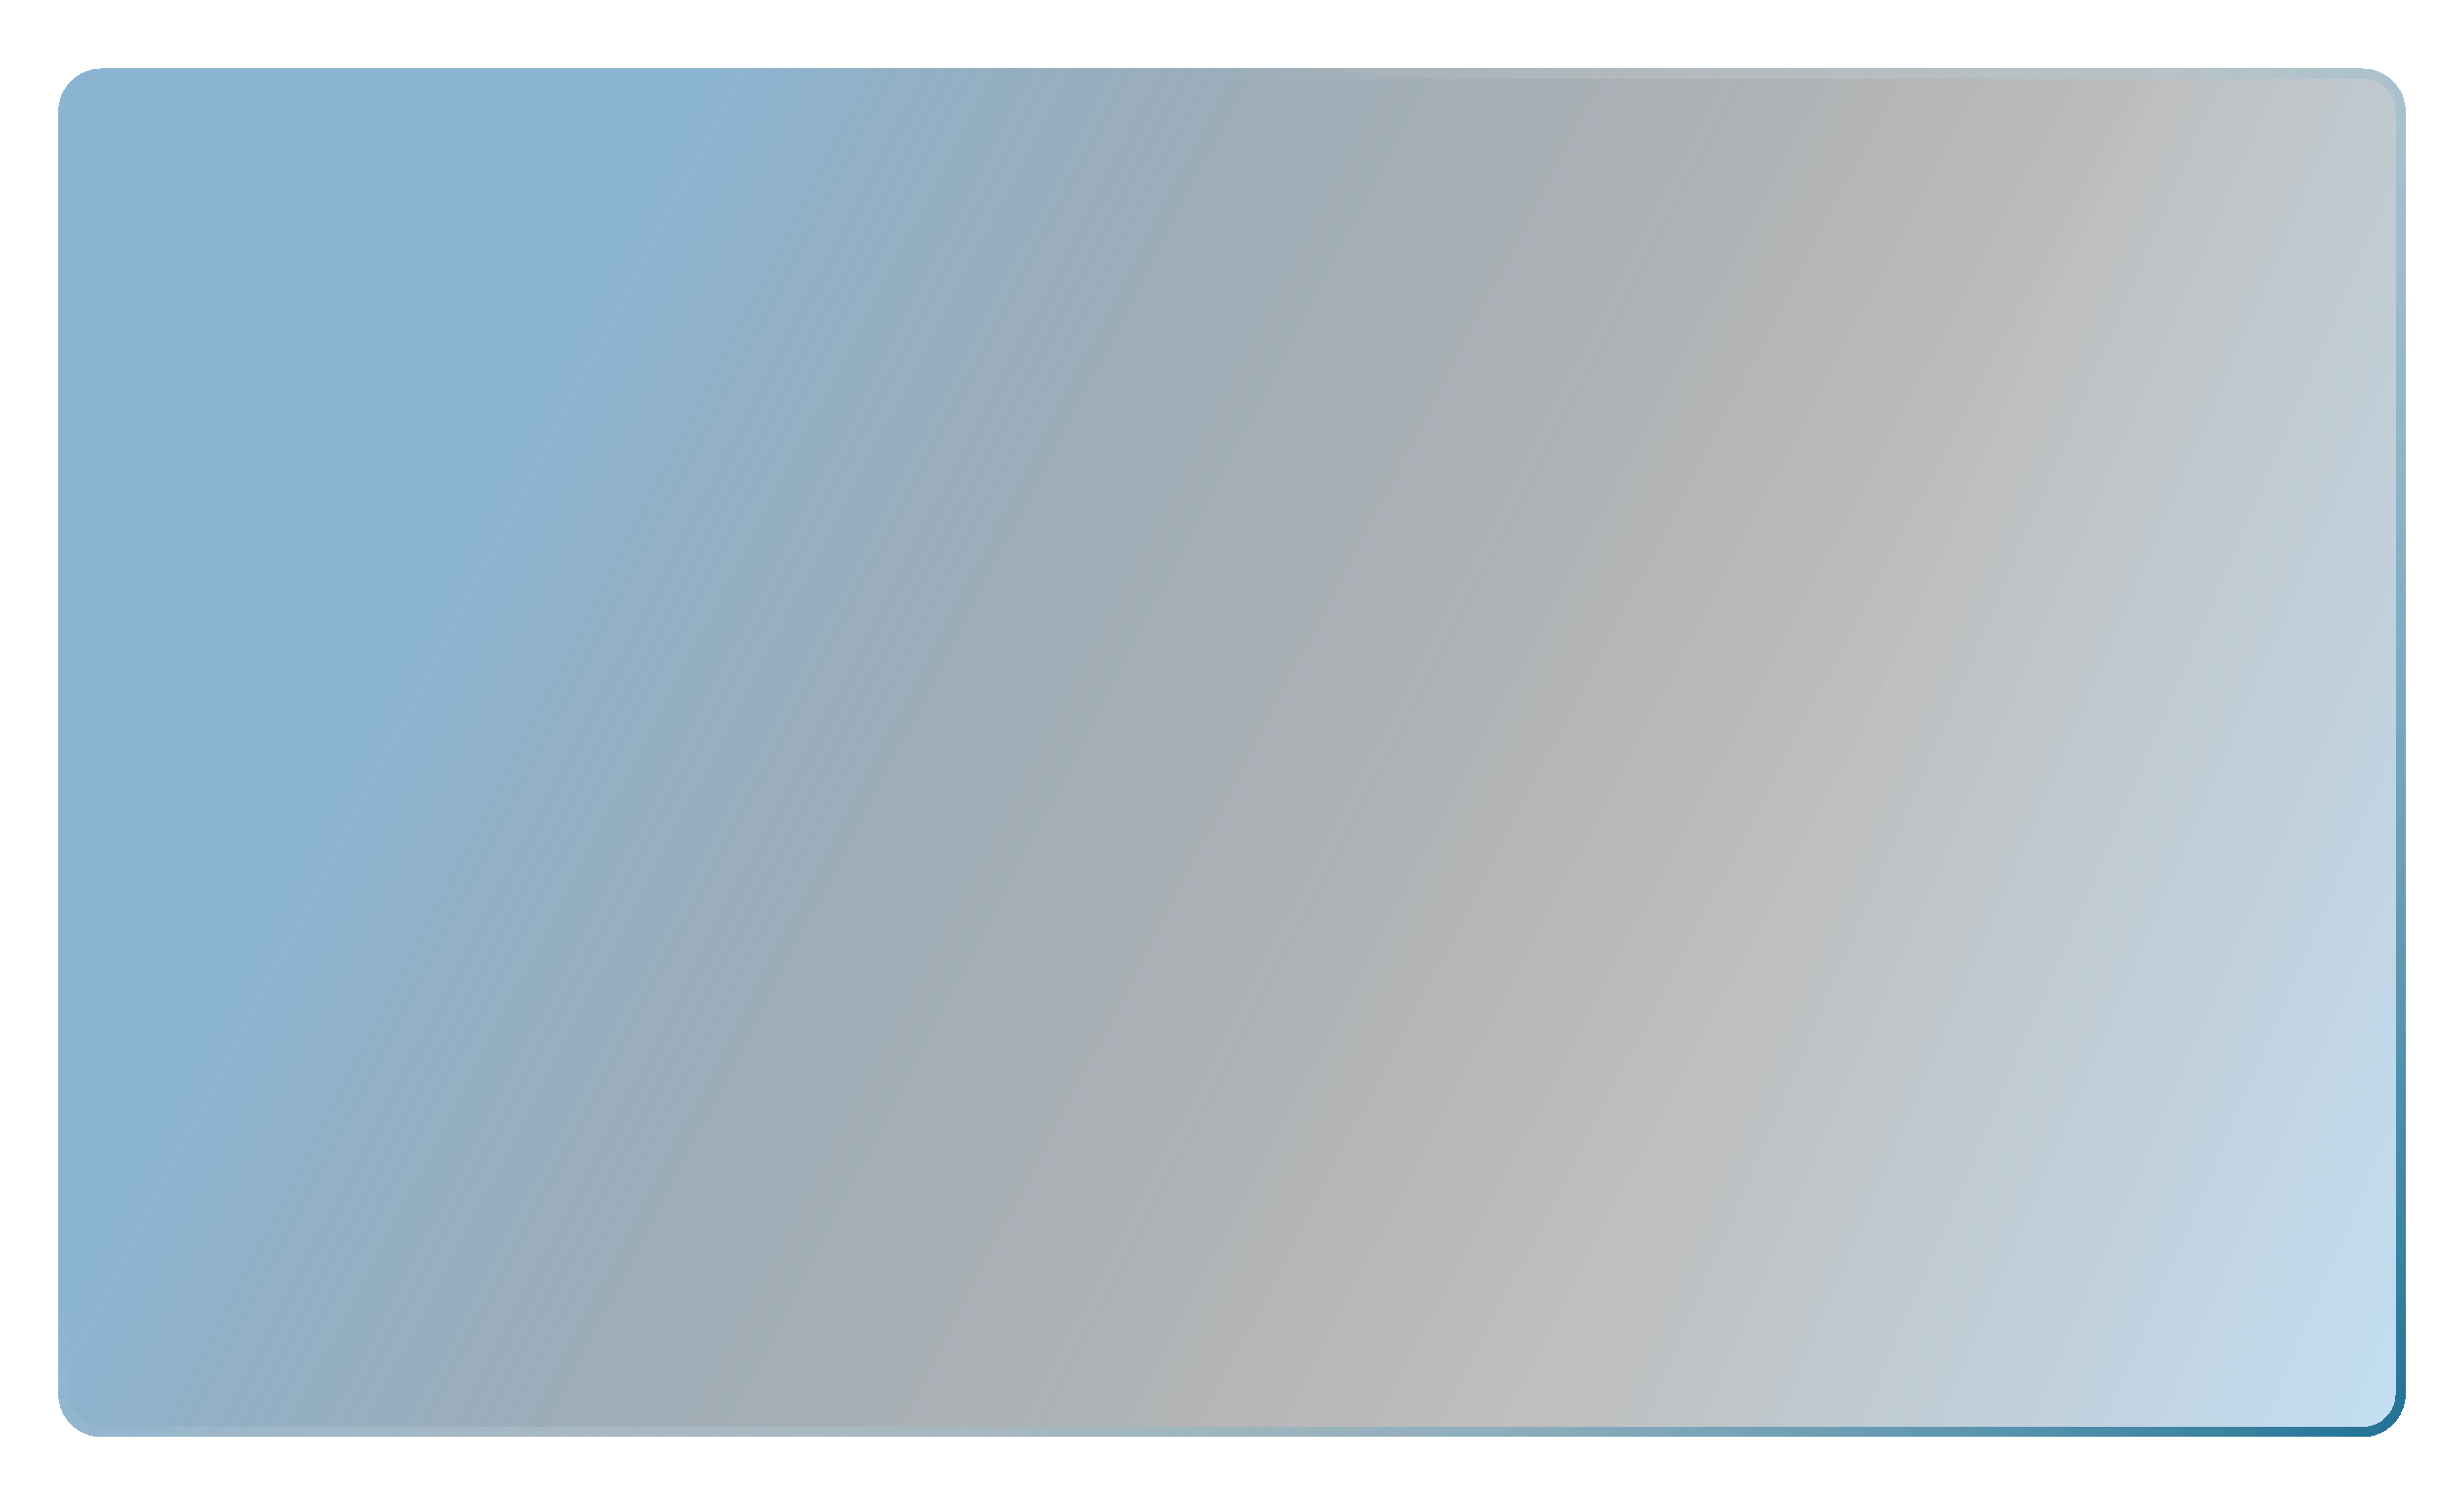 <svg xmlns="http://www.w3.org/2000/svg" width="972" height="586" viewBox="0 0 972 586" fill="none">
  <g filter="url(#filter0_bdi_1686_1825)">
    <path d="M23 36C23 26.611 30.611 19 40 19H932C941.389 19 949 26.611 949 36V542C949 551.389 941.389 559 932 559H40C30.611 559 23 551.389 23 542V36Z" fill="url(#paint0_linear_1686_1825)" fill-opacity="0.25" shape-rendering="crispEdges"/>
    <path d="M23 36C23 26.611 30.611 19 40 19H932C941.389 19 949 26.611 949 36V542C949 551.389 941.389 559 932 559H40C30.611 559 23 551.389 23 542V36Z" fill="url(#paint1_linear_1686_1825)" fill-opacity="0.3" shape-rendering="crispEdges"/>
    <path d="M25 36C25 27.716 31.716 21 40 21H932C940.284 21 947 27.716 947 36V542C947 550.284 940.284 557 932 557H40C31.716 557 25 550.284 25 542V36Z" stroke="url(#paint2_linear_1686_1825)" stroke-width="4" shape-rendering="crispEdges"/>
  </g>
  <defs>
    <filter id="filter0_bdi_1686_1825" x="-11.6" y="-15.6" width="995.2" height="609.2" filterUnits="userSpaceOnUse" color-interpolation-filters="sRGB">
      <feFlood flood-opacity="0" result="BackgroundImageFix"/>
      <feGaussianBlur in="BackgroundImageFix" stdDeviation="17.3"/>
      <feComposite in2="SourceAlpha" operator="in" result="effect1_backgroundBlur_1686_1825"/>
      <feColorMatrix in="SourceAlpha" type="matrix" values="0 0 0 0 0 0 0 0 0 0 0 0 0 0 0 0 0 0 127 0" result="hardAlpha"/>
      <feOffset dy="4"/>
      <feGaussianBlur stdDeviation="11.1"/>
      <feComposite in2="hardAlpha" operator="out"/>
      <feColorMatrix type="matrix" values="0 0 0 0 0 0 0 0 0 0 0 0 0 0 0 0 0 0 0.65 0"/>
      <feBlend mode="normal" in2="effect1_backgroundBlur_1686_1825" result="effect2_dropShadow_1686_1825"/>
      <feBlend mode="normal" in="SourceGraphic" in2="effect2_dropShadow_1686_1825" result="shape"/>
      <feColorMatrix in="SourceAlpha" type="matrix" values="0 0 0 0 0 0 0 0 0 0 0 0 0 0 0 0 0 0 127 0" result="hardAlpha"/>
      <feOffset dy="4"/>
      <feGaussianBlur stdDeviation="32.65"/>
      <feComposite in2="hardAlpha" operator="arithmetic" k2="-1" k3="1"/>
      <feColorMatrix type="matrix" values="0 0 0 0 1 0 0 0 0 1 0 0 0 0 1 0 0 0 0.15 0"/>
      <feBlend mode="normal" in2="shape" result="effect3_innerShadow_1686_1825"/>
    </filter>
    <linearGradient id="paint0_linear_1686_1825" x1="277.5" y1="675.269" x2="867.134" y2="928.366" gradientUnits="userSpaceOnUse">
      <stop offset="0.405"/>
      <stop offset="0.995" stop-color="#129BFF"/>
    </linearGradient>
    <linearGradient id="paint1_linear_1686_1825" x1="-32.027" y1="610.162" x2="438.04" y2="855.05" gradientUnits="userSpaceOnUse">
      <stop stop-color="#129BFF"/>
      <stop offset="1" stop-opacity="0"/>
    </linearGradient>
    <linearGradient id="paint2_linear_1686_1825" x1="67.709" y1="458.145" x2="602.004" y2="964.109" gradientUnits="userSpaceOnUse">
      <stop stop-color="white" stop-opacity="0"/>
      <stop offset="1" stop-color="#10678C"/>
    </linearGradient>
  </defs>
</svg>
